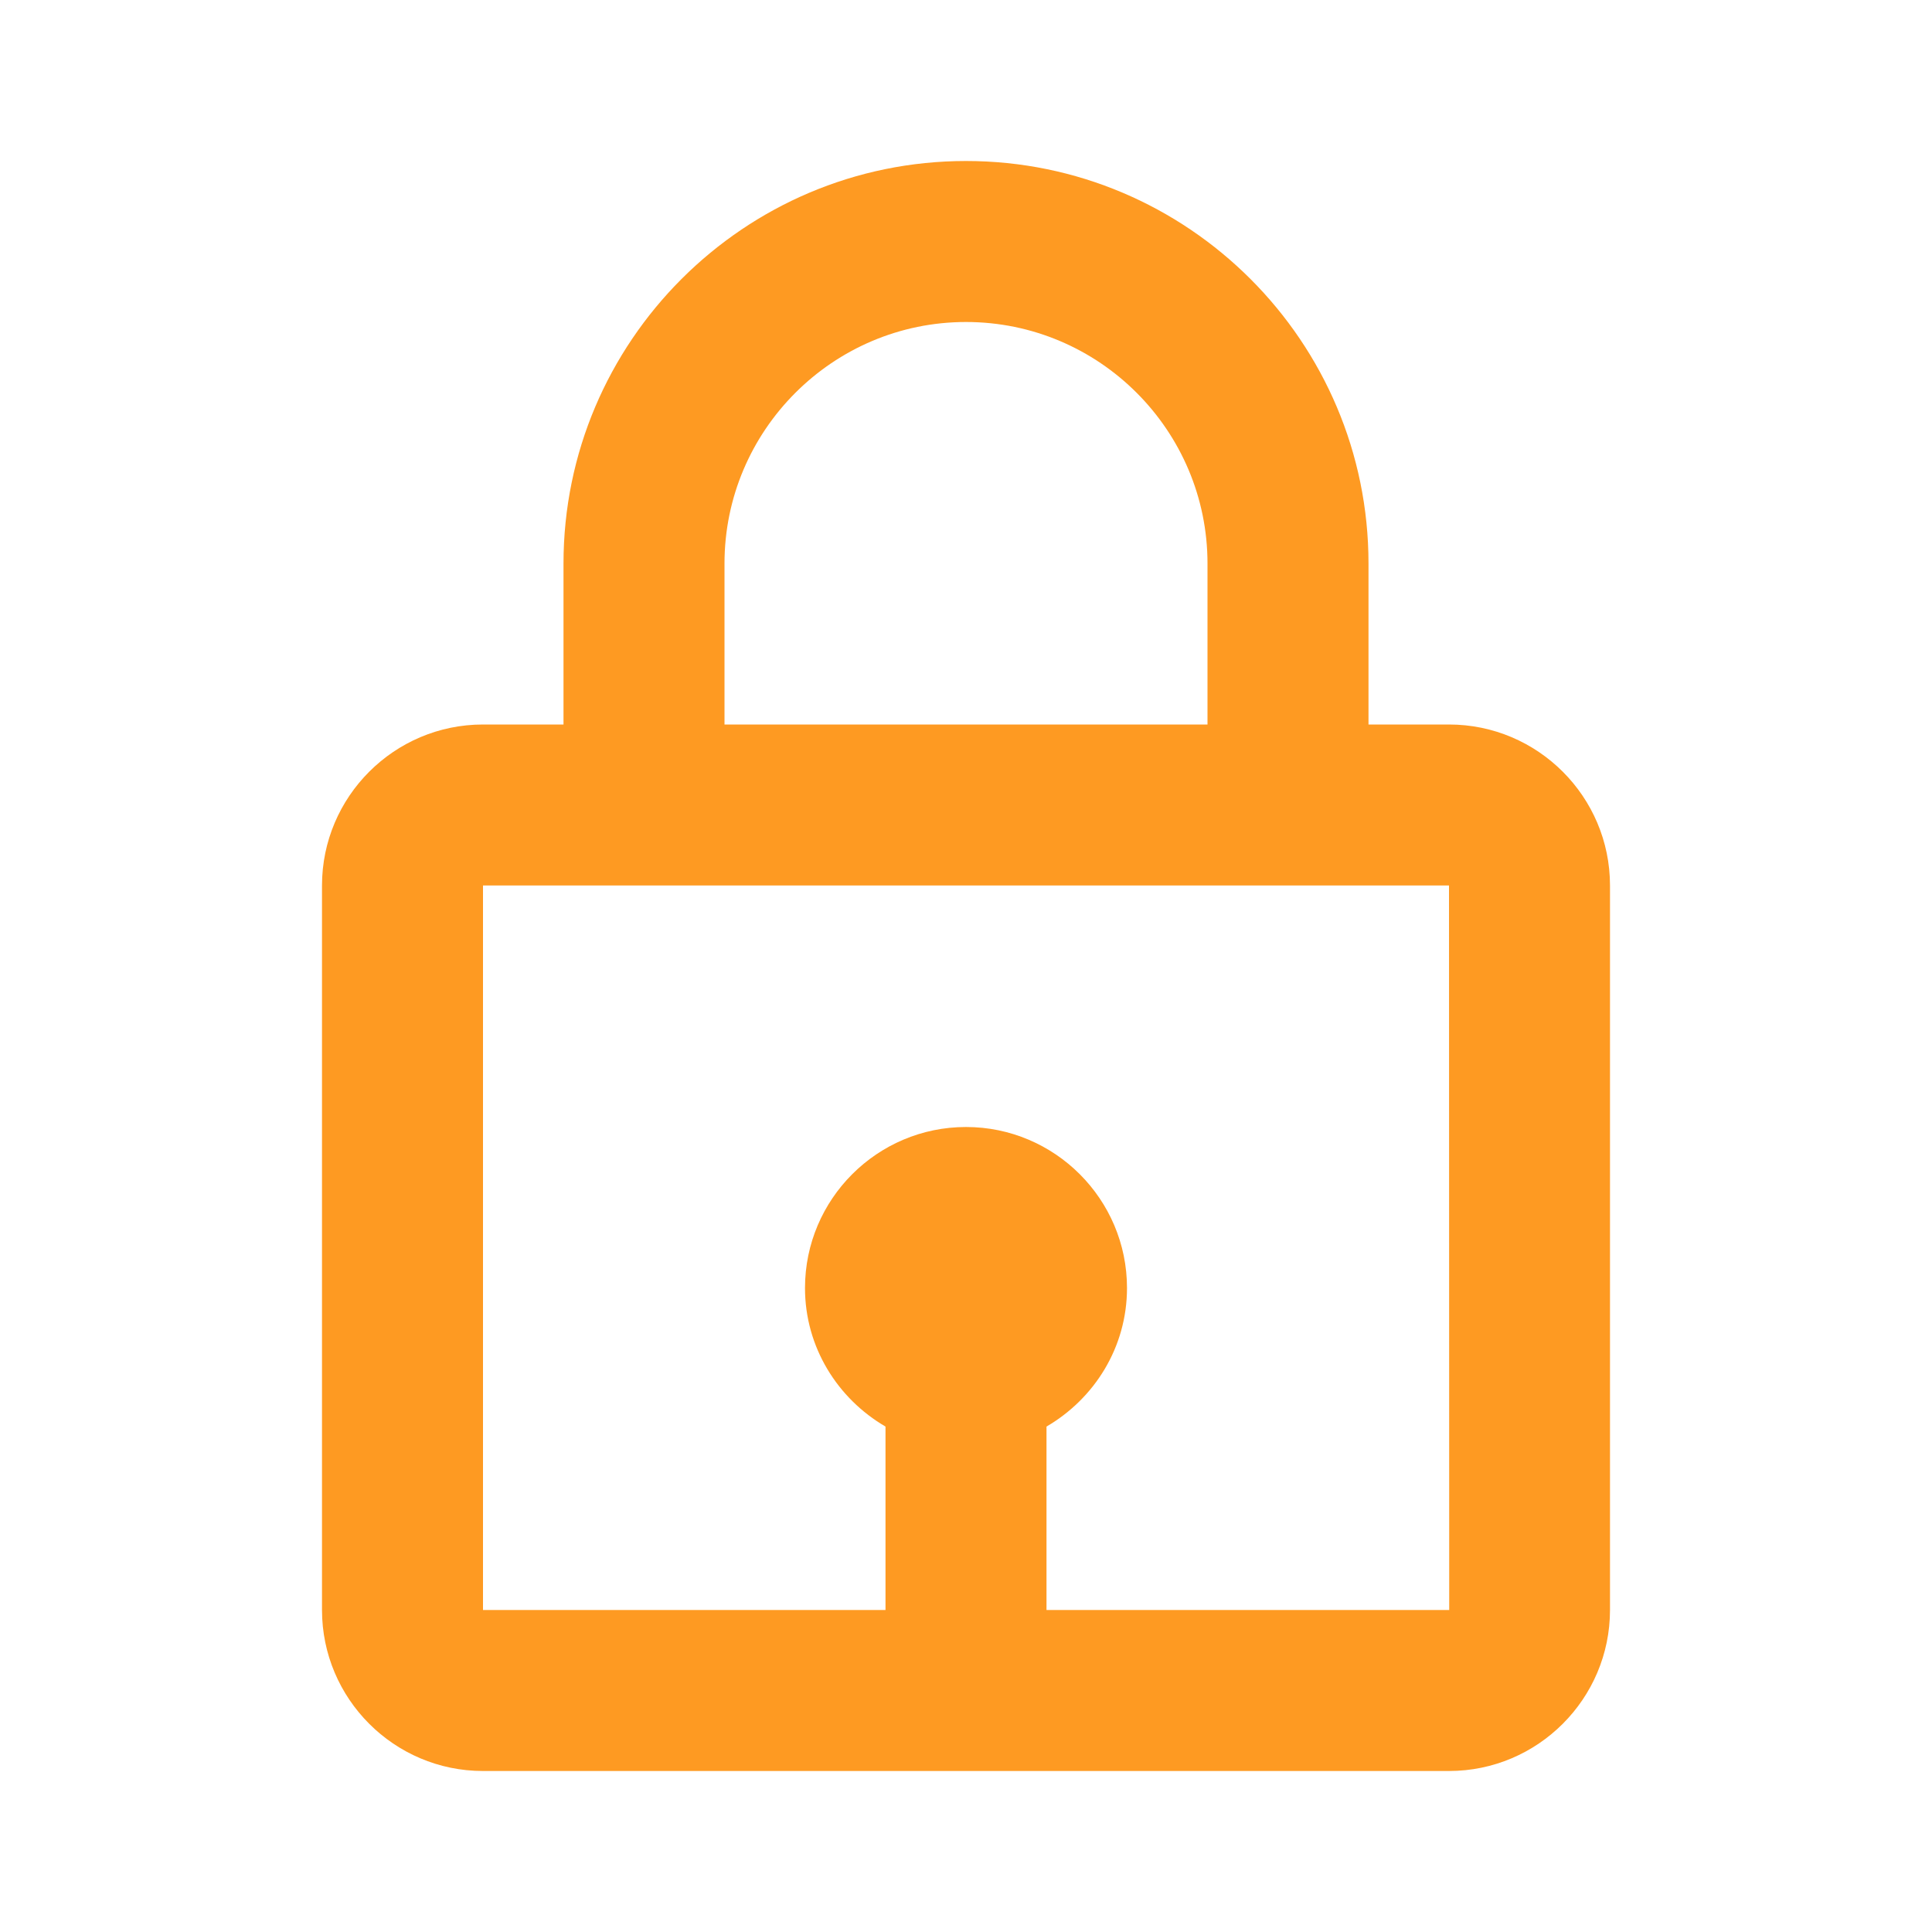 <svg width="18" height="18" viewBox="0 0 18 18" fill="none" xmlns="http://www.w3.org/2000/svg">
<path d="M9 1.5C6.932 1.5 5.25 3.182 5.25 5.25V6.75H4.5C3.673 6.75 3 7.423 3 8.25V15C3 15.827 3.673 16.5 4.5 16.5H13.5C14.327 16.5 15 15.827 15 15V8.25C15 7.423 14.327 6.75 13.5 6.75H12.75V5.25C12.75 3.182 11.068 1.5 9 1.5ZM6.75 5.25C6.75 4.01 7.76 3 9 3C10.241 3 11.25 4.01 11.25 5.25V6.75H6.75V5.25ZM13.502 15H9.75V13.291C10.196 13.031 10.5 12.553 10.5 12C10.5 11.173 9.827 10.5 9 10.5C8.173 10.5 7.5 11.173 7.5 12C7.5 12.552 7.804 13.031 8.25 13.291V15H4.5V8.25H13.5L13.502 15Z" fill="#FE9A22"/>
</svg>
